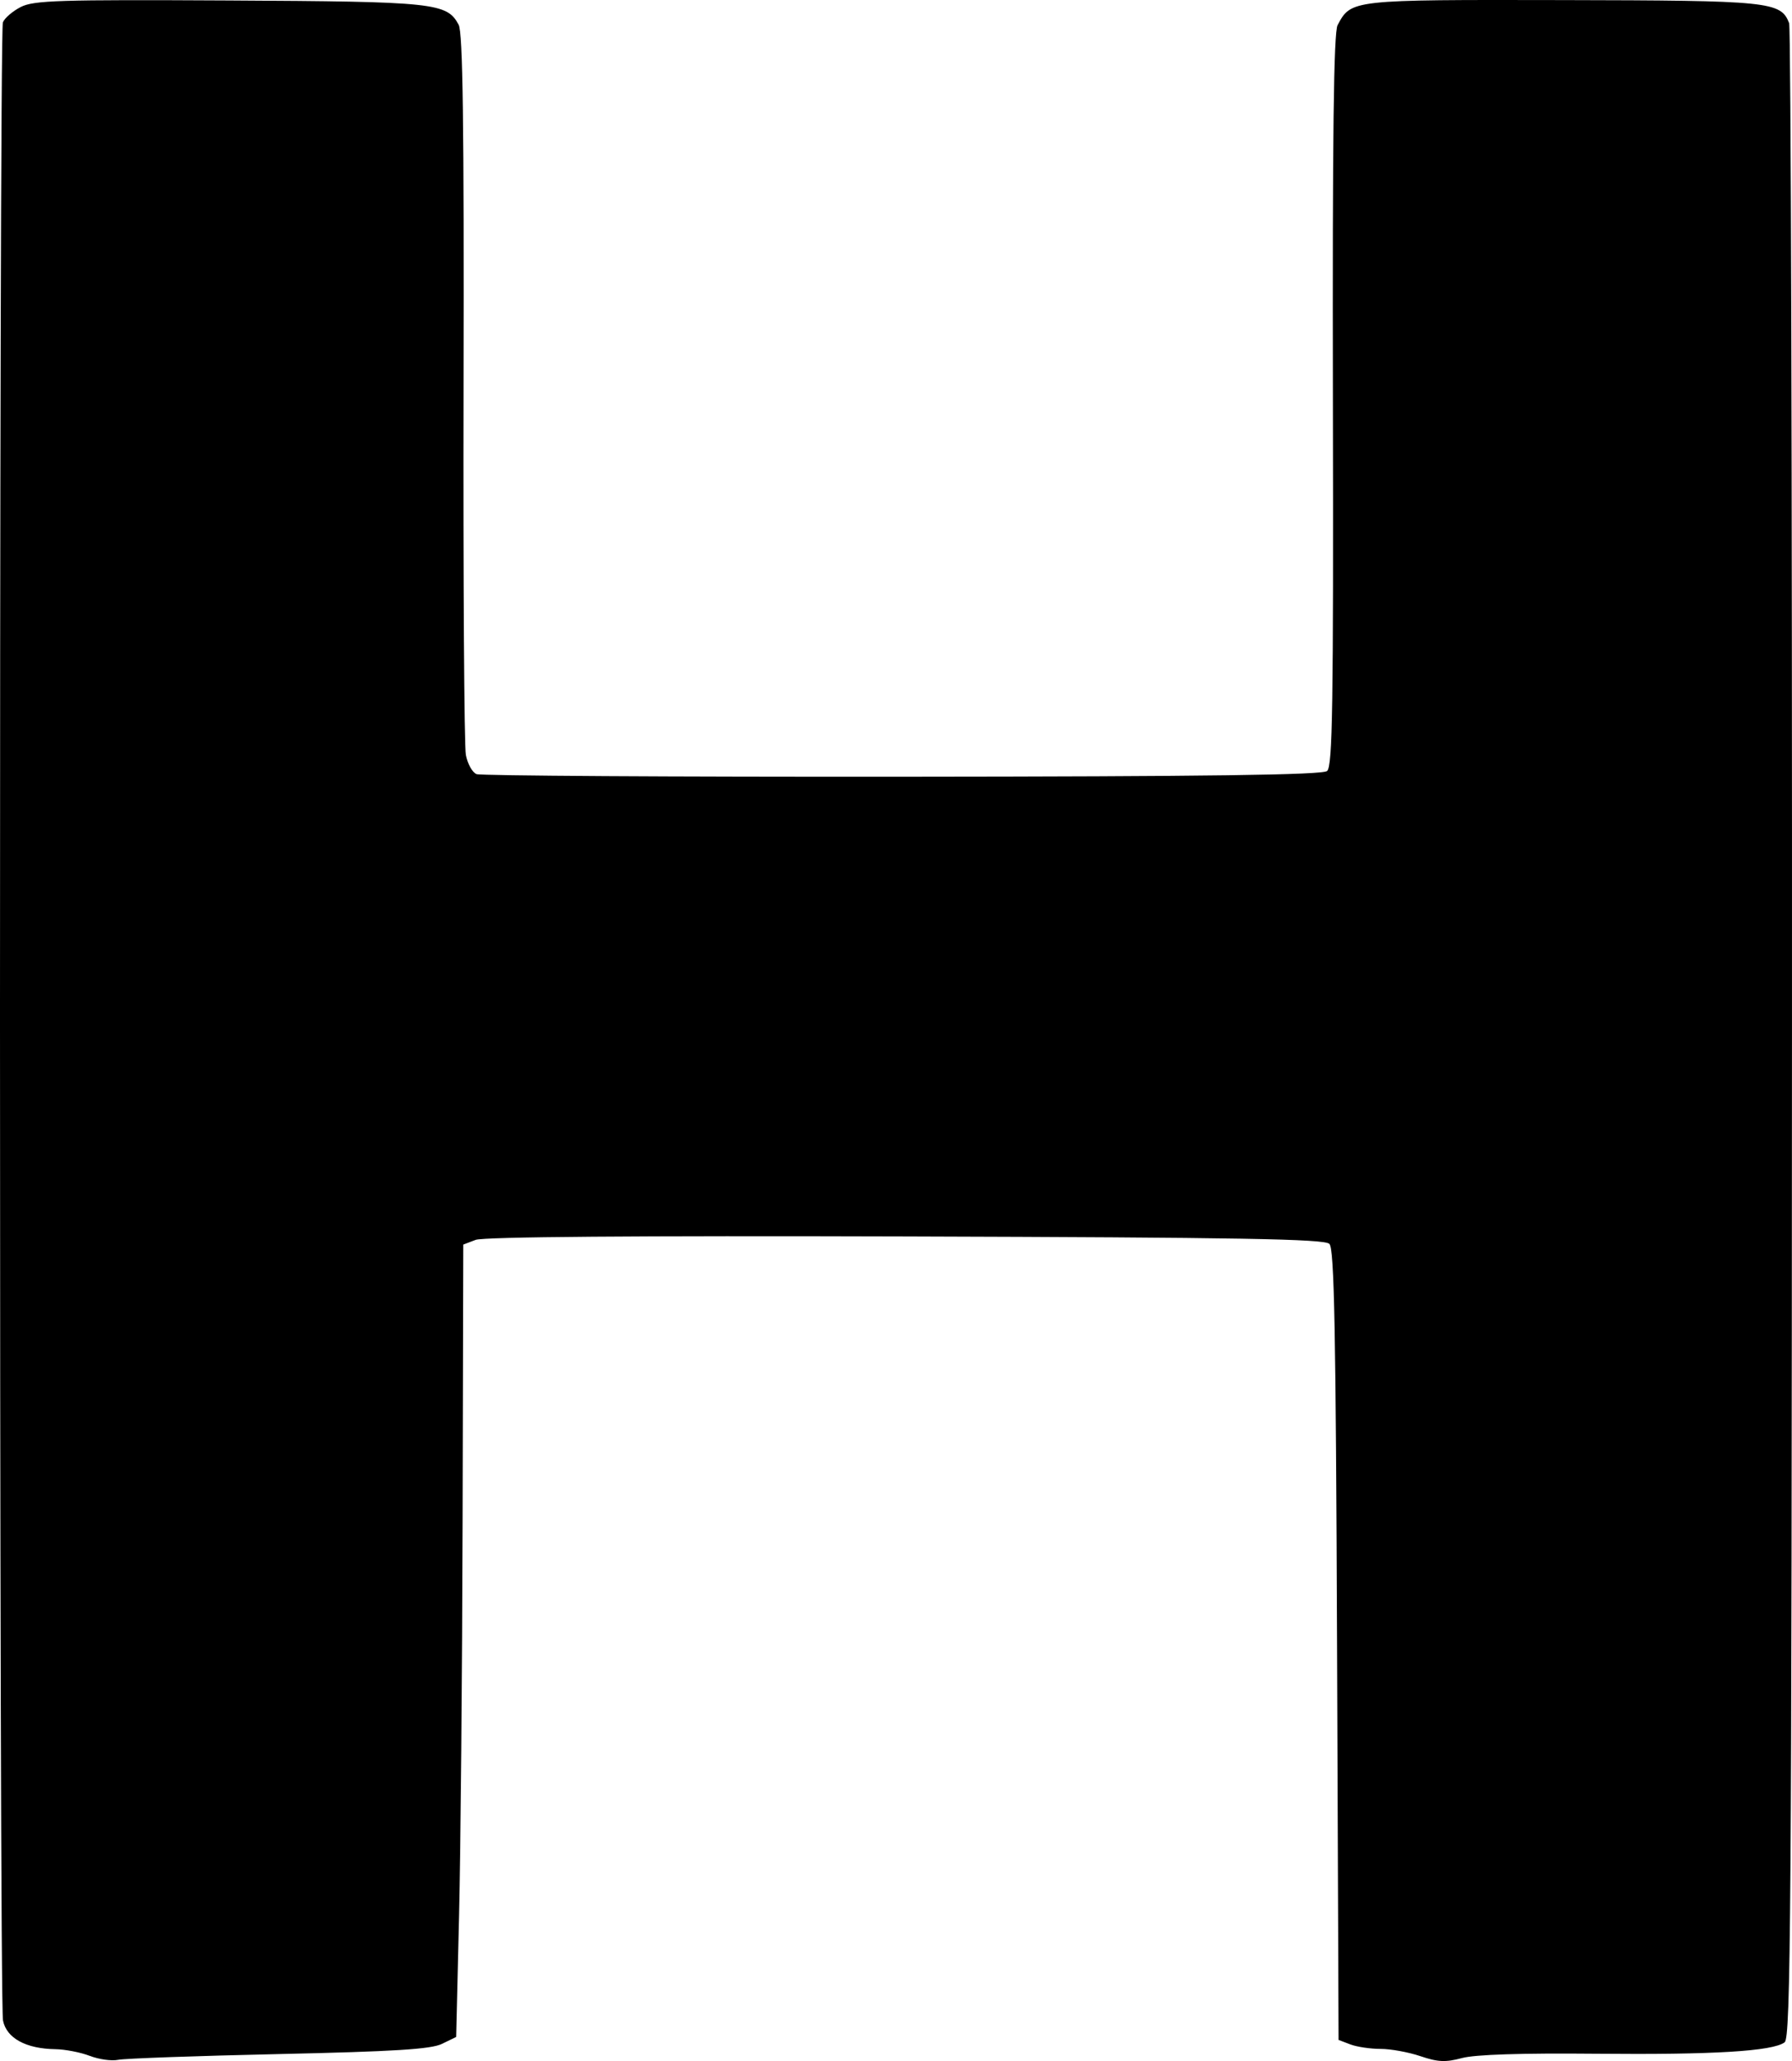 <?xml version="1.0" encoding="UTF-8" standalone="no"?>
<!-- Created with Inkscape (http://www.inkscape.org/) -->

<svg
   width="133.716mm"
   height="153.723mm"
   viewBox="0 0 133.716 153.723"
   version="1.1"
   id="svg1"
   xml:space="preserve"
   xmlns="http://www.w3.org/2000/svg"
   xmlns:svg="http://www.w3.org/2000/svg"><defs
     id="defs1" /><g
     id="layer1"
     transform="translate(-41.806,-80.965)"><path
       style="fill:#000000"
       d="m 48.504,234.303 c -0.679,-0.263 -1.835,-0.488 -2.569,-0.499 -2.2,-0.033 -3.642,-0.823 -3.905,-2.141 -0.293,-1.463 -0.302,-148.266 -0.009,-149.028 0.121,-0.314 0.716,-0.828 1.322,-1.142 0.971,-0.502 2.833,-0.561 15.547,-0.493 15.387,0.083 16.264,0.176 17.14,1.812 0.314,0.586 0.405,7.356 0.364,27.01 -0.03,14.425 0.048,26.776 0.174,27.445 0.126,0.67 0.485,1.316 0.799,1.437 0.314,0.121 14.613,0.208 31.776,0.194 22.832,-0.018 31.335,-0.133 31.69,-0.428 0.405,-0.336 0.477,-4.908 0.433,-27.642 -0.038,-19.763 0.058,-27.445 0.349,-27.989 1.018,-1.903 0.973,-1.898 16.772,-1.868 15.504,0.029 16.303,0.111 16.921,1.721 0.133,0.346 0.228,34.284 0.213,75.419 -0.025,65.463 -0.093,74.839 -0.548,75.18 -0.893,0.669 -5.327,0.937 -14.108,0.852 -5.507,-0.053 -8.991,0.059 -9.967,0.322 -1.218,0.328 -1.801,0.302 -3.099,-0.139 -0.88,-0.299 -2.218,-0.543 -2.975,-0.543 -0.757,0 -1.772,-0.151 -2.256,-0.335 l -0.88,-0.335 -0.113,-29.458 c -0.091,-23.578 -0.205,-29.549 -0.572,-29.916 -0.368,-0.368 -6.628,-0.477 -31.619,-0.554 -20.079,-0.062 -31.49,0.029 -32.085,0.256 l -0.924,0.351 -0.05,20.558 c -0.027,11.307 -0.146,24.604 -0.265,29.55 l -0.215,8.992 -1.058,0.515 c -0.822,0.4 -3.537,0.57 -12.171,0.761 -6.112,0.135 -11.509,0.328 -11.994,0.429 -0.485,0.101 -1.438,-0.032 -2.117,-0.296 z"
       id="path1" /></g></svg>

